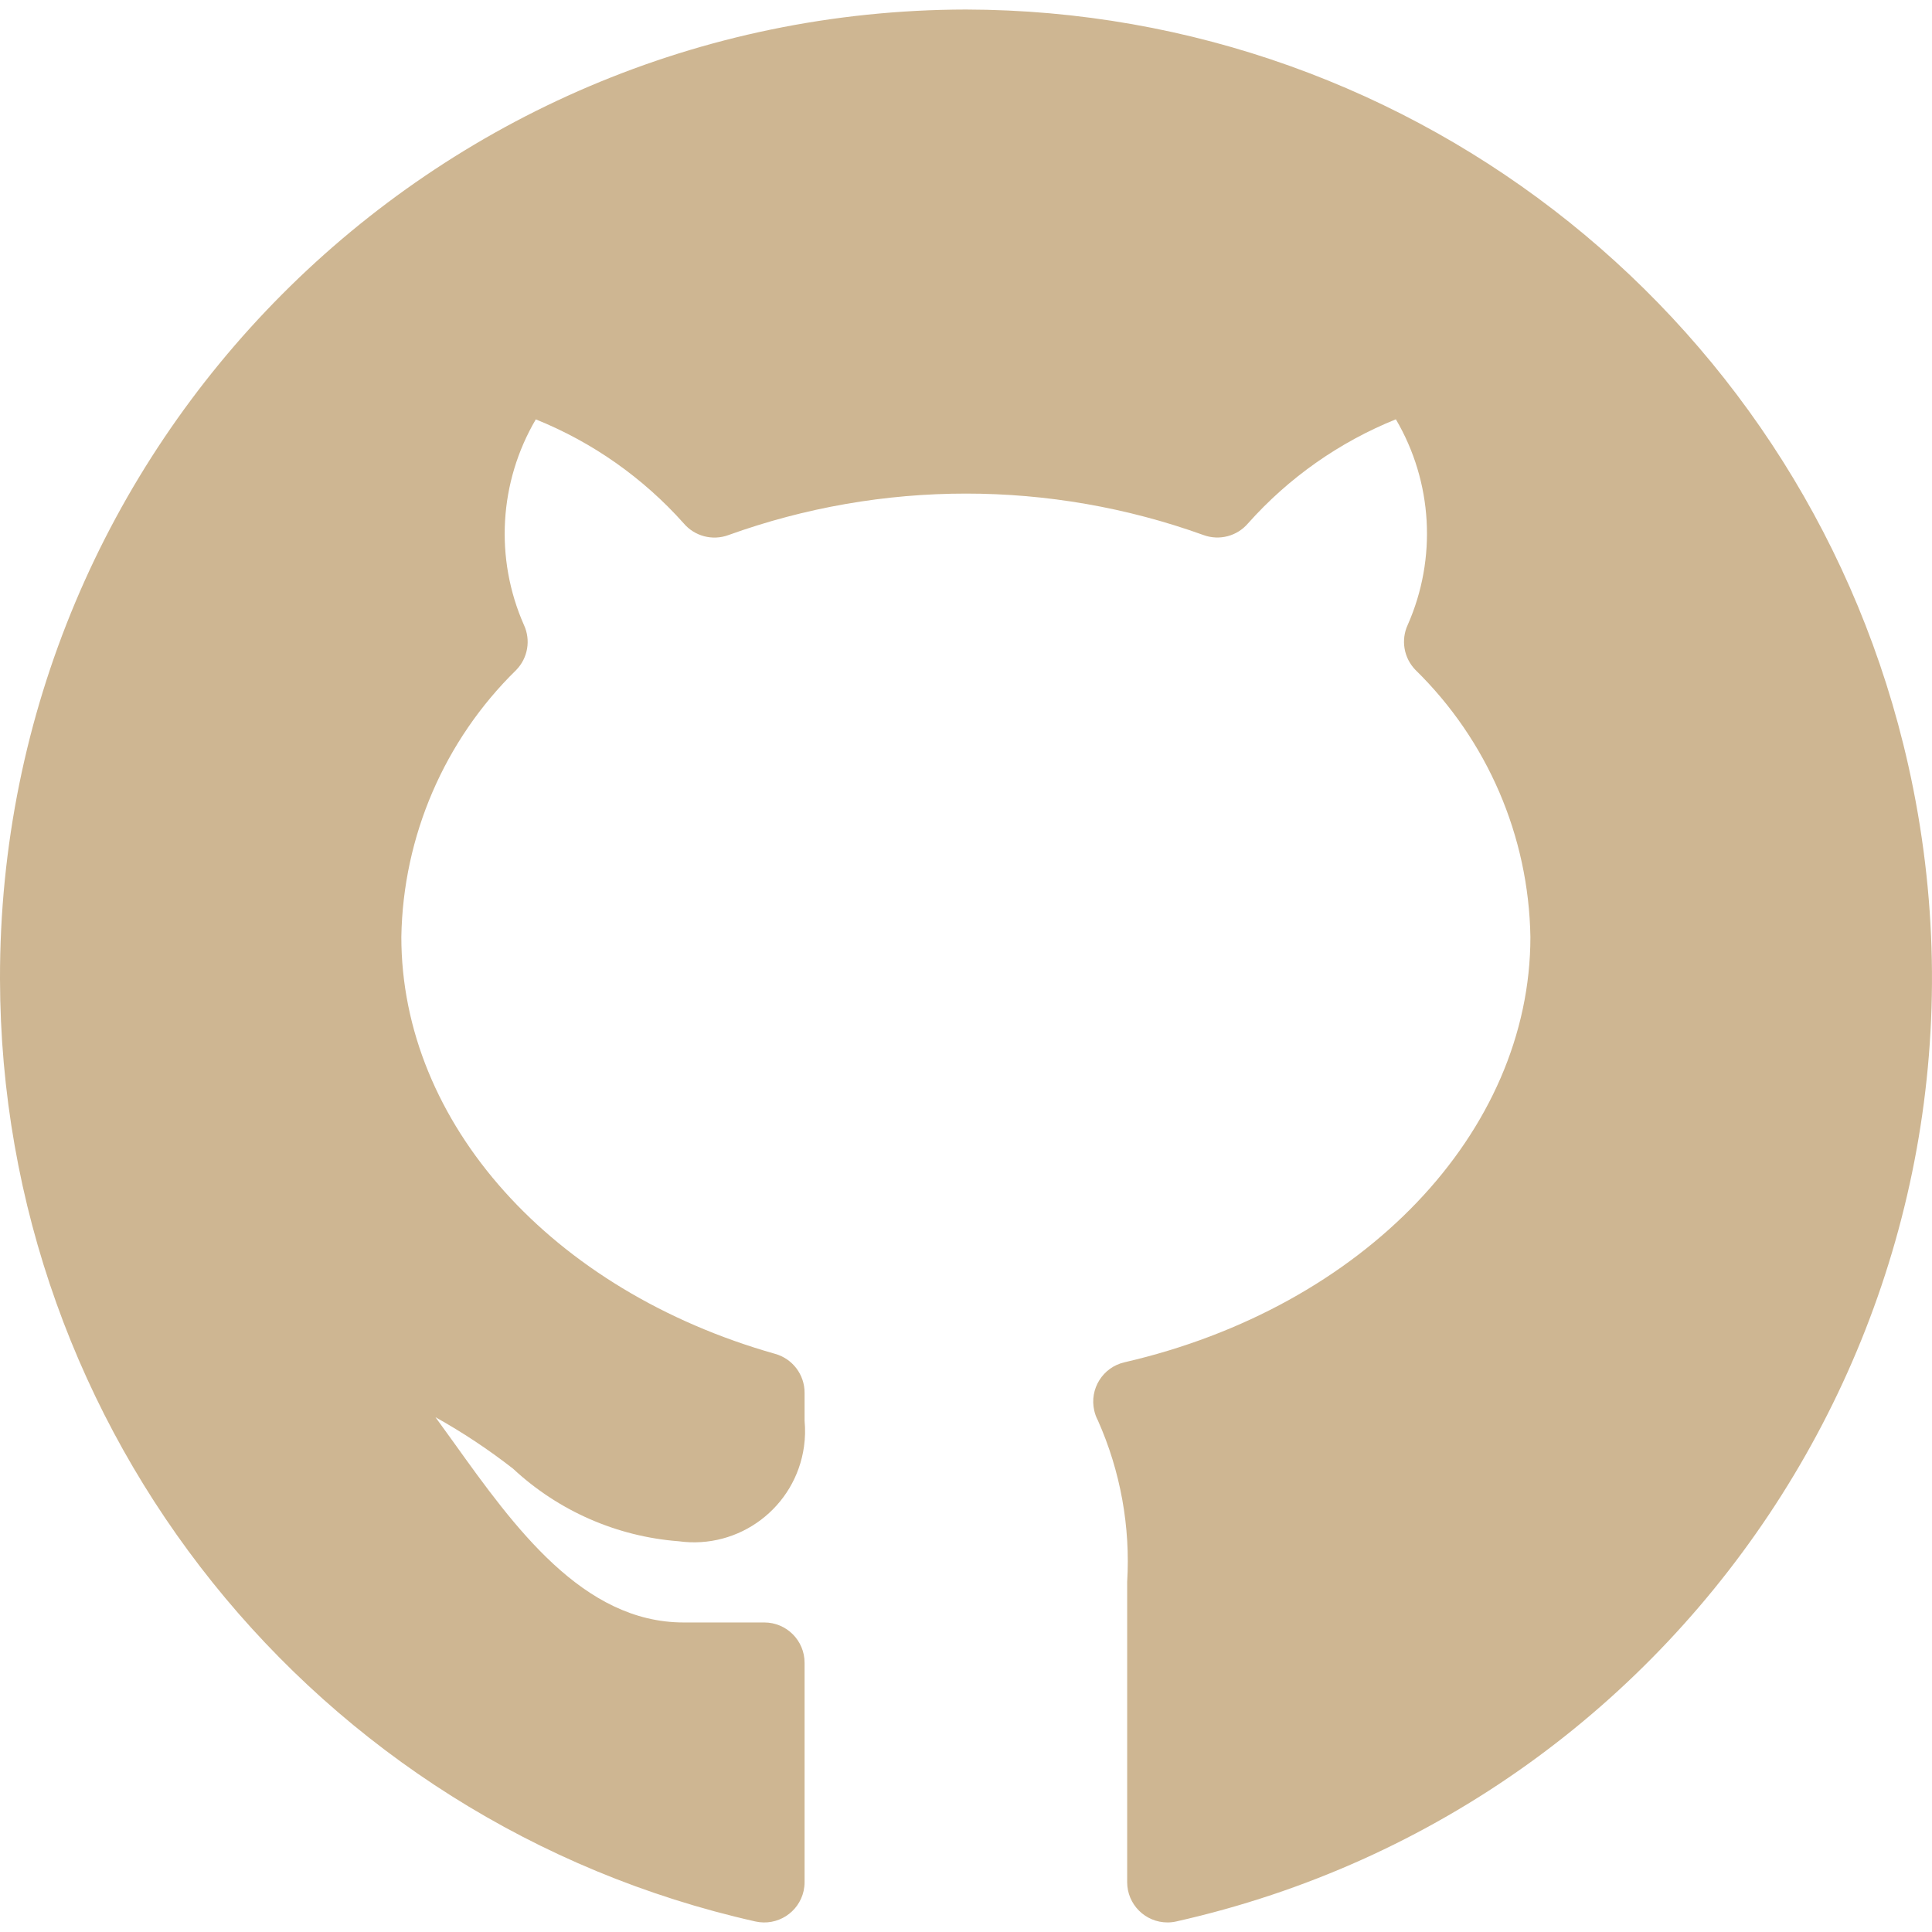 <svg width="60" height="60" viewBox="0 0 60 60" fill="none" xmlns="http://www.w3.org/2000/svg">
<g clip-path="url(#clip0)">
<path d="M29.996 0.296C13.398 0.328 -0.032 13.81 -0 30.408C0.026 44.446 9.768 56.596 23.464 59.674C24.14 59.823 24.808 59.397 24.958 58.721C24.977 58.633 24.987 58.542 24.987 58.451V51.639C24.987 50.947 24.427 50.387 23.735 50.387H21.23C18.105 50.387 15.971 47.424 14.1 44.809L13.524 44.013C14.367 44.483 15.172 45.017 15.933 45.611C17.342 46.923 19.155 47.718 21.075 47.865C22.963 48.127 24.706 46.81 24.969 44.922C25.006 44.658 25.012 44.391 24.987 44.125V43.251C24.987 42.692 24.616 42.2 24.078 42.047C17.13 40.081 12.464 34.876 12.464 29.098C12.516 25.972 13.799 22.992 16.033 20.806C16.394 20.434 16.489 19.878 16.271 19.408C15.36 17.345 15.497 14.969 16.64 13.024C18.397 13.732 19.968 14.836 21.23 16.25C21.57 16.653 22.126 16.8 22.62 16.618C27.39 14.899 32.61 14.899 37.38 16.618C37.872 16.797 38.423 16.65 38.762 16.25C40.023 14.835 41.593 13.731 43.35 13.022C44.493 14.966 44.63 17.342 43.718 19.406C43.501 19.876 43.596 20.431 43.956 20.803C46.193 22.99 47.476 25.971 47.528 29.098C47.528 35.164 42.346 40.596 34.922 42.307C34.248 42.462 33.828 43.134 33.983 43.808C34.007 43.914 34.045 44.017 34.096 44.113C34.798 45.69 35.109 47.412 35.005 49.134V58.451C35.005 59.143 35.566 59.703 36.258 59.703C36.349 59.703 36.439 59.693 36.528 59.673C52.723 56.034 62.901 39.956 59.262 23.761C56.184 10.065 44.034 0.323 29.996 0.296Z" fill="#CEB692"/>
</g>
<defs>
<clipPath id="clip0">
<rect width="60" height="60" fill="white"/>
</clipPath>
</defs>
</svg>
